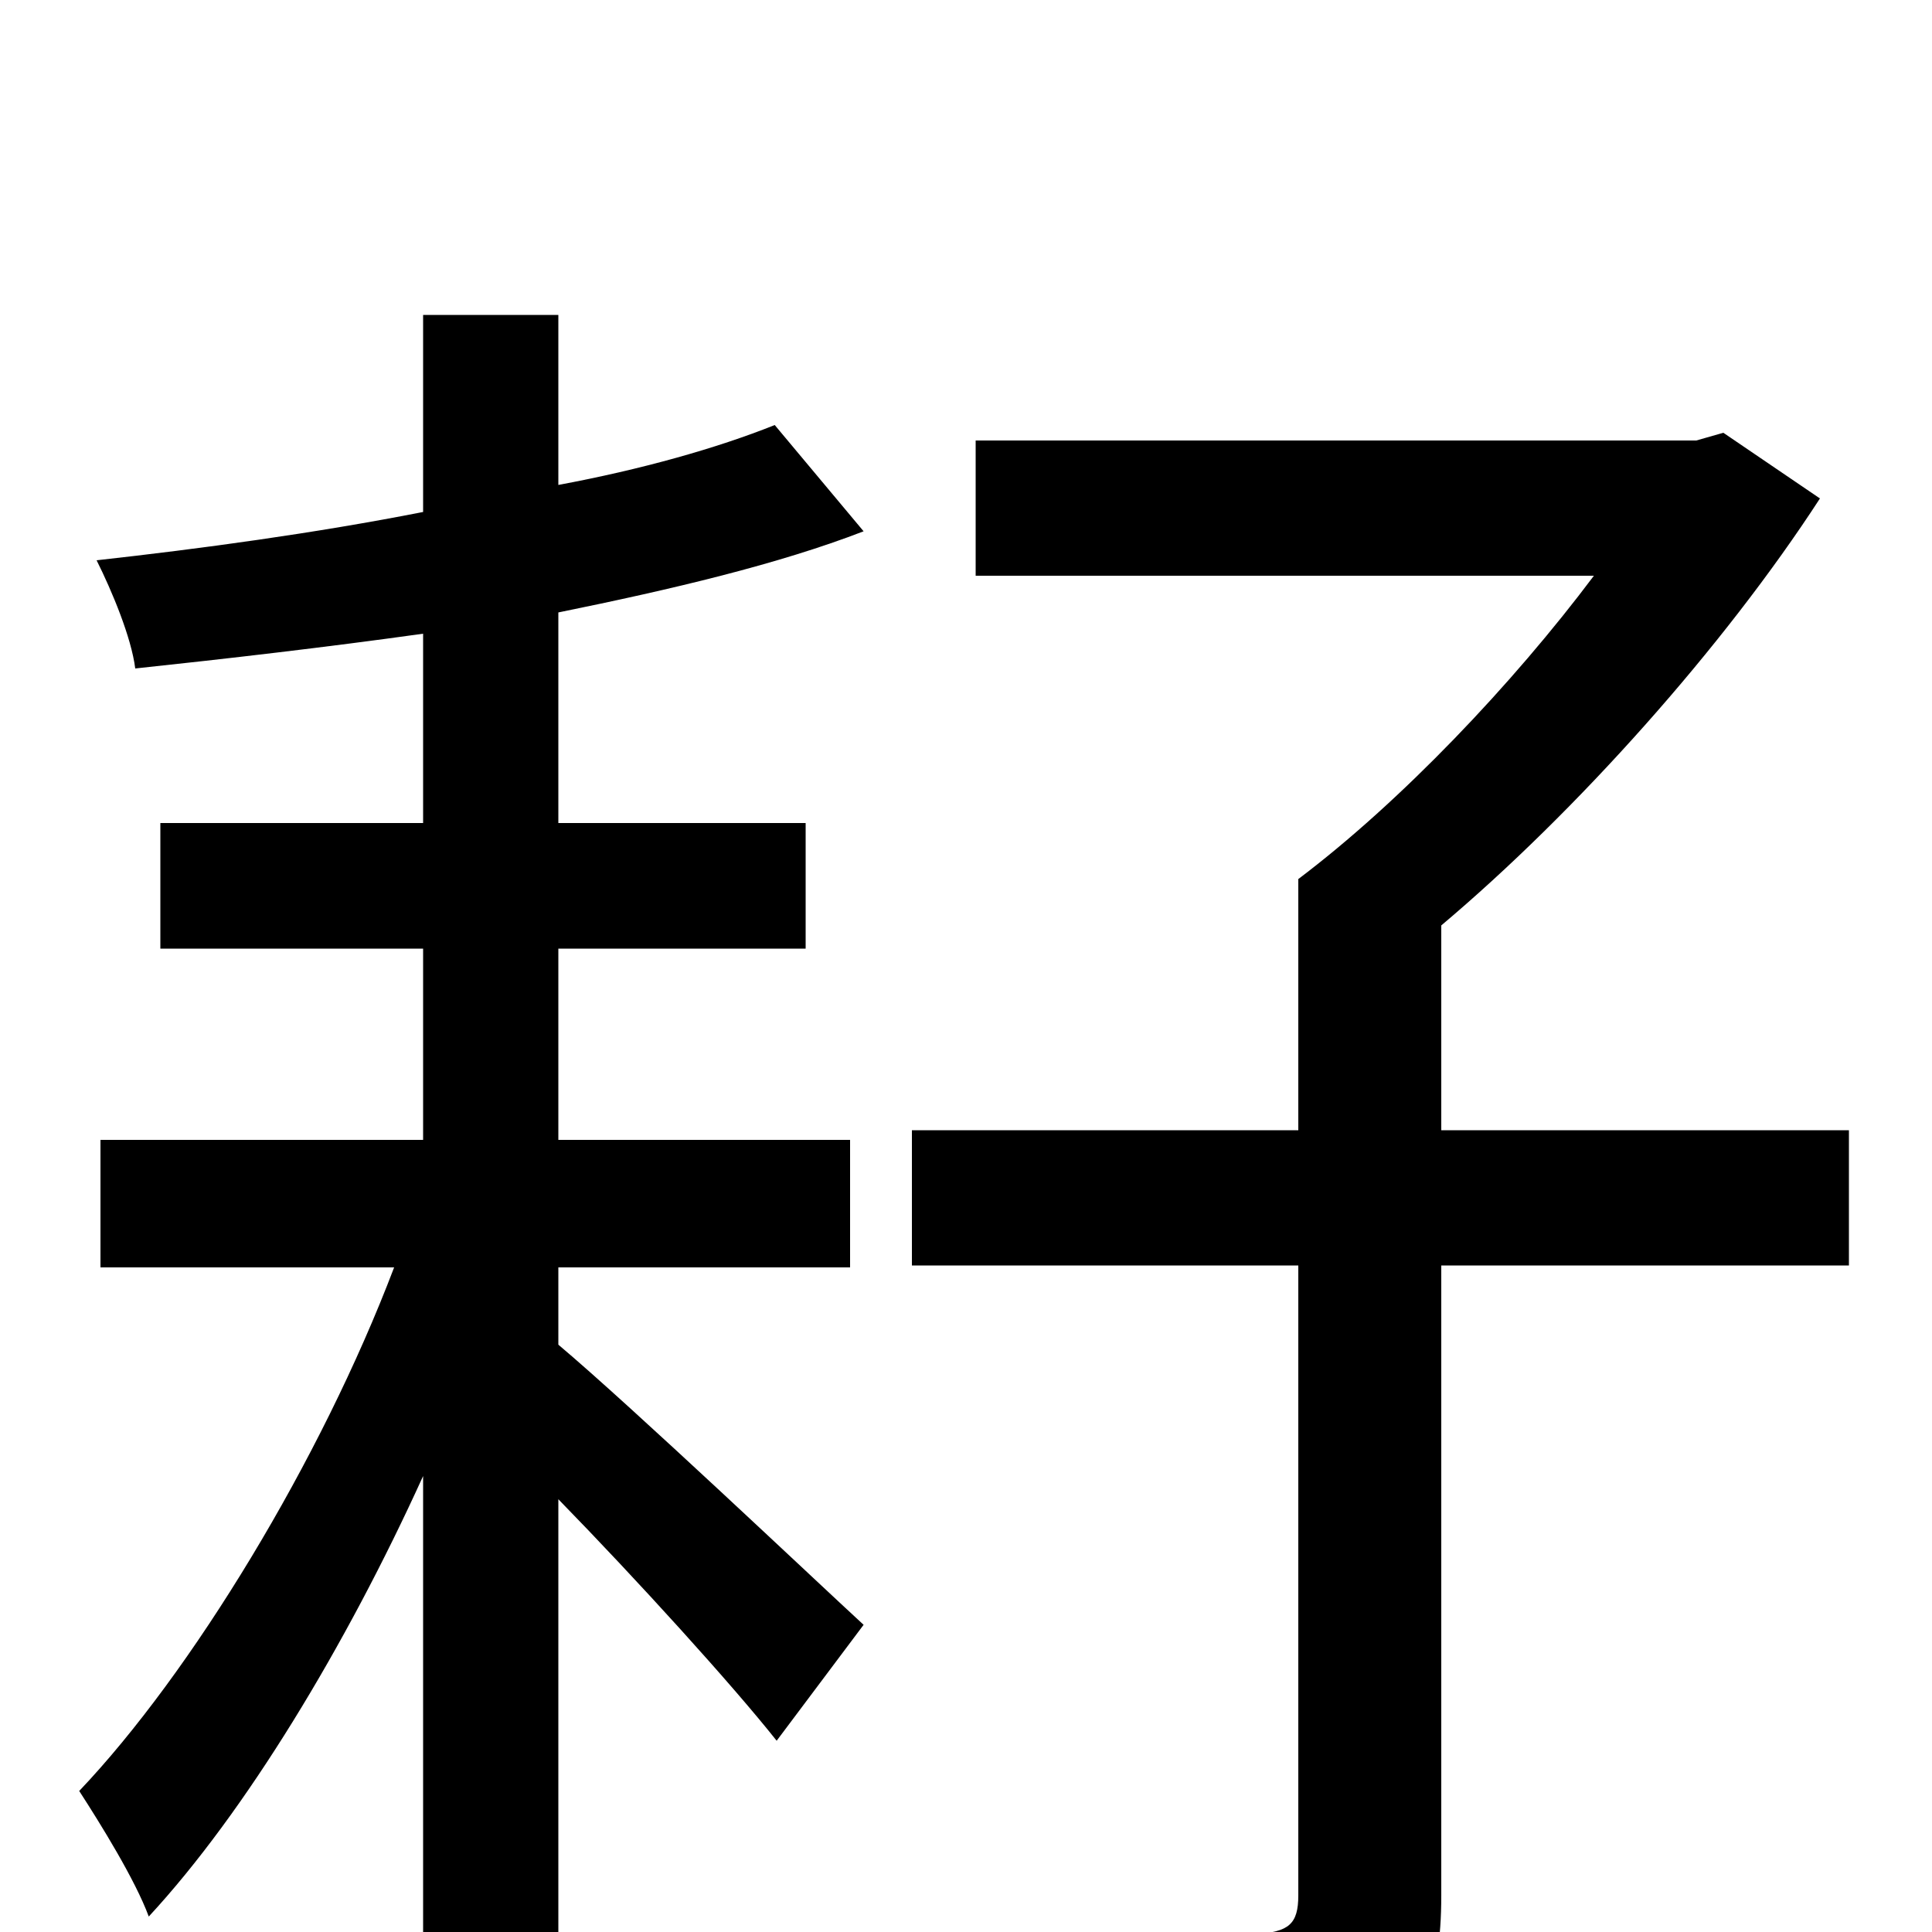 <svg xmlns="http://www.w3.org/2000/svg" viewBox="0 -1000 1000 1000">
	<path fill="#000000" d="M401 -780C371 -768 332 -757 289 -749V-837H219V-735C163 -724 104 -716 50 -710C58 -694 68 -670 70 -654C117 -659 169 -665 219 -672V-574H83V-509H219V-410H52V-344H204C166 -244 99 -134 41 -73C52 -56 70 -27 77 -8C127 -62 179 -148 219 -236V76H289V-224C330 -182 379 -128 402 -99L447 -159C422 -182 327 -272 289 -304V-344H440V-410H289V-509H417V-574H289V-683C348 -695 403 -708 447 -725ZM957 -415H746V-521C816 -580 892 -665 942 -742L892 -776L878 -772H505V-702H825C783 -646 725 -585 672 -545V-415H472V-345H672V-19C672 -4 667 0 650 1C633 1 576 1 516 0C527 21 538 52 542 72C618 73 672 72 703 60C735 48 746 28 746 -19V-345H957Z"/>
</svg>